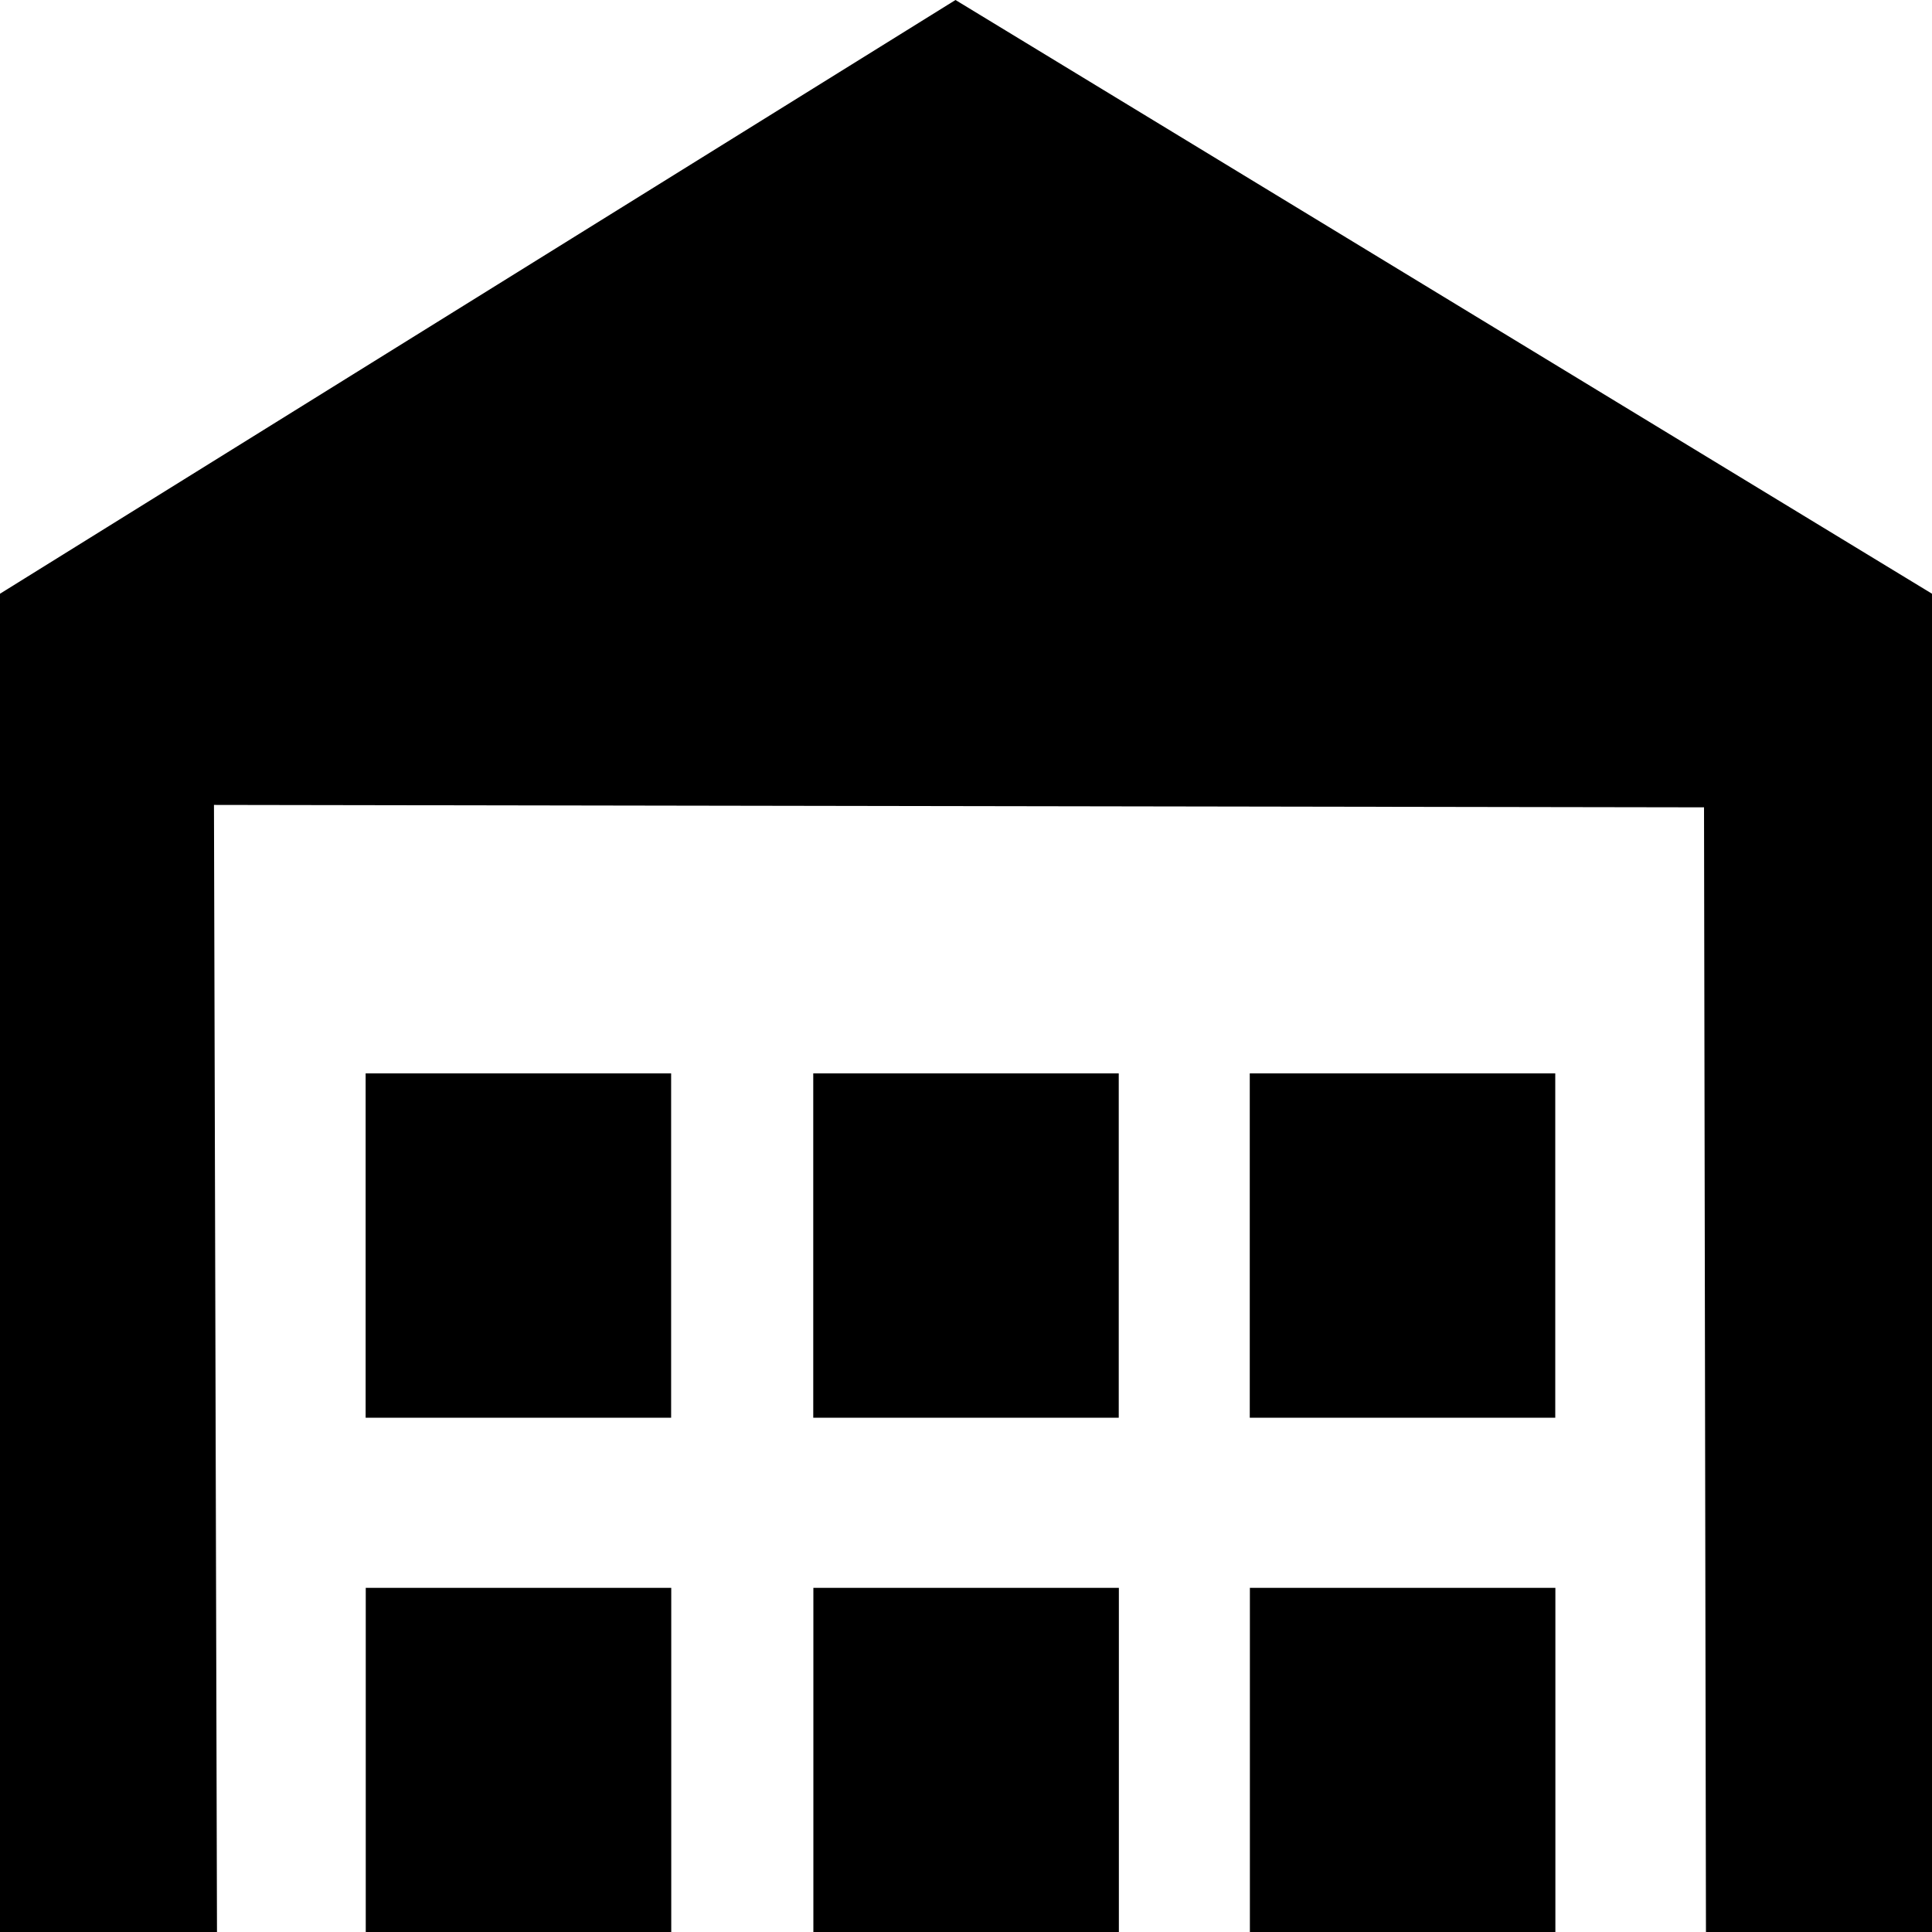 <?xml version="1.0" standalone="no"?><!DOCTYPE svg PUBLIC "-//W3C//DTD SVG 1.1//EN" "http://www.w3.org/Graphics/SVG/1.1/DTD/svg11.dtd"><svg t="1586396613216" class="icon" viewBox="0 0 1024 1024" version="1.1" xmlns="http://www.w3.org/2000/svg" p-id="3147" xmlns:xlink="http://www.w3.org/1999/xlink" width="16" height="16"><defs><style type="text/css"></style></defs><path d="M0 314.688L506.432 0 1024 314.688V1024h-119.808l-1.024-596.096-789.76-1.28L115.008 1024H0V314.688z m193.856 254.208h161.856v182.528h-161.92V568.896z m468.608 0h161.856v182.528h-161.92V568.896z m-231.424 0h161.92v182.528h-161.92V568.896zM193.92 841.6h161.856V1024h-161.92v-182.528z m237.184 0h161.92V1024h-161.92v-182.528z m231.424 0h161.856V1024h-161.92v-182.528z" p-id="3148"></path></svg>